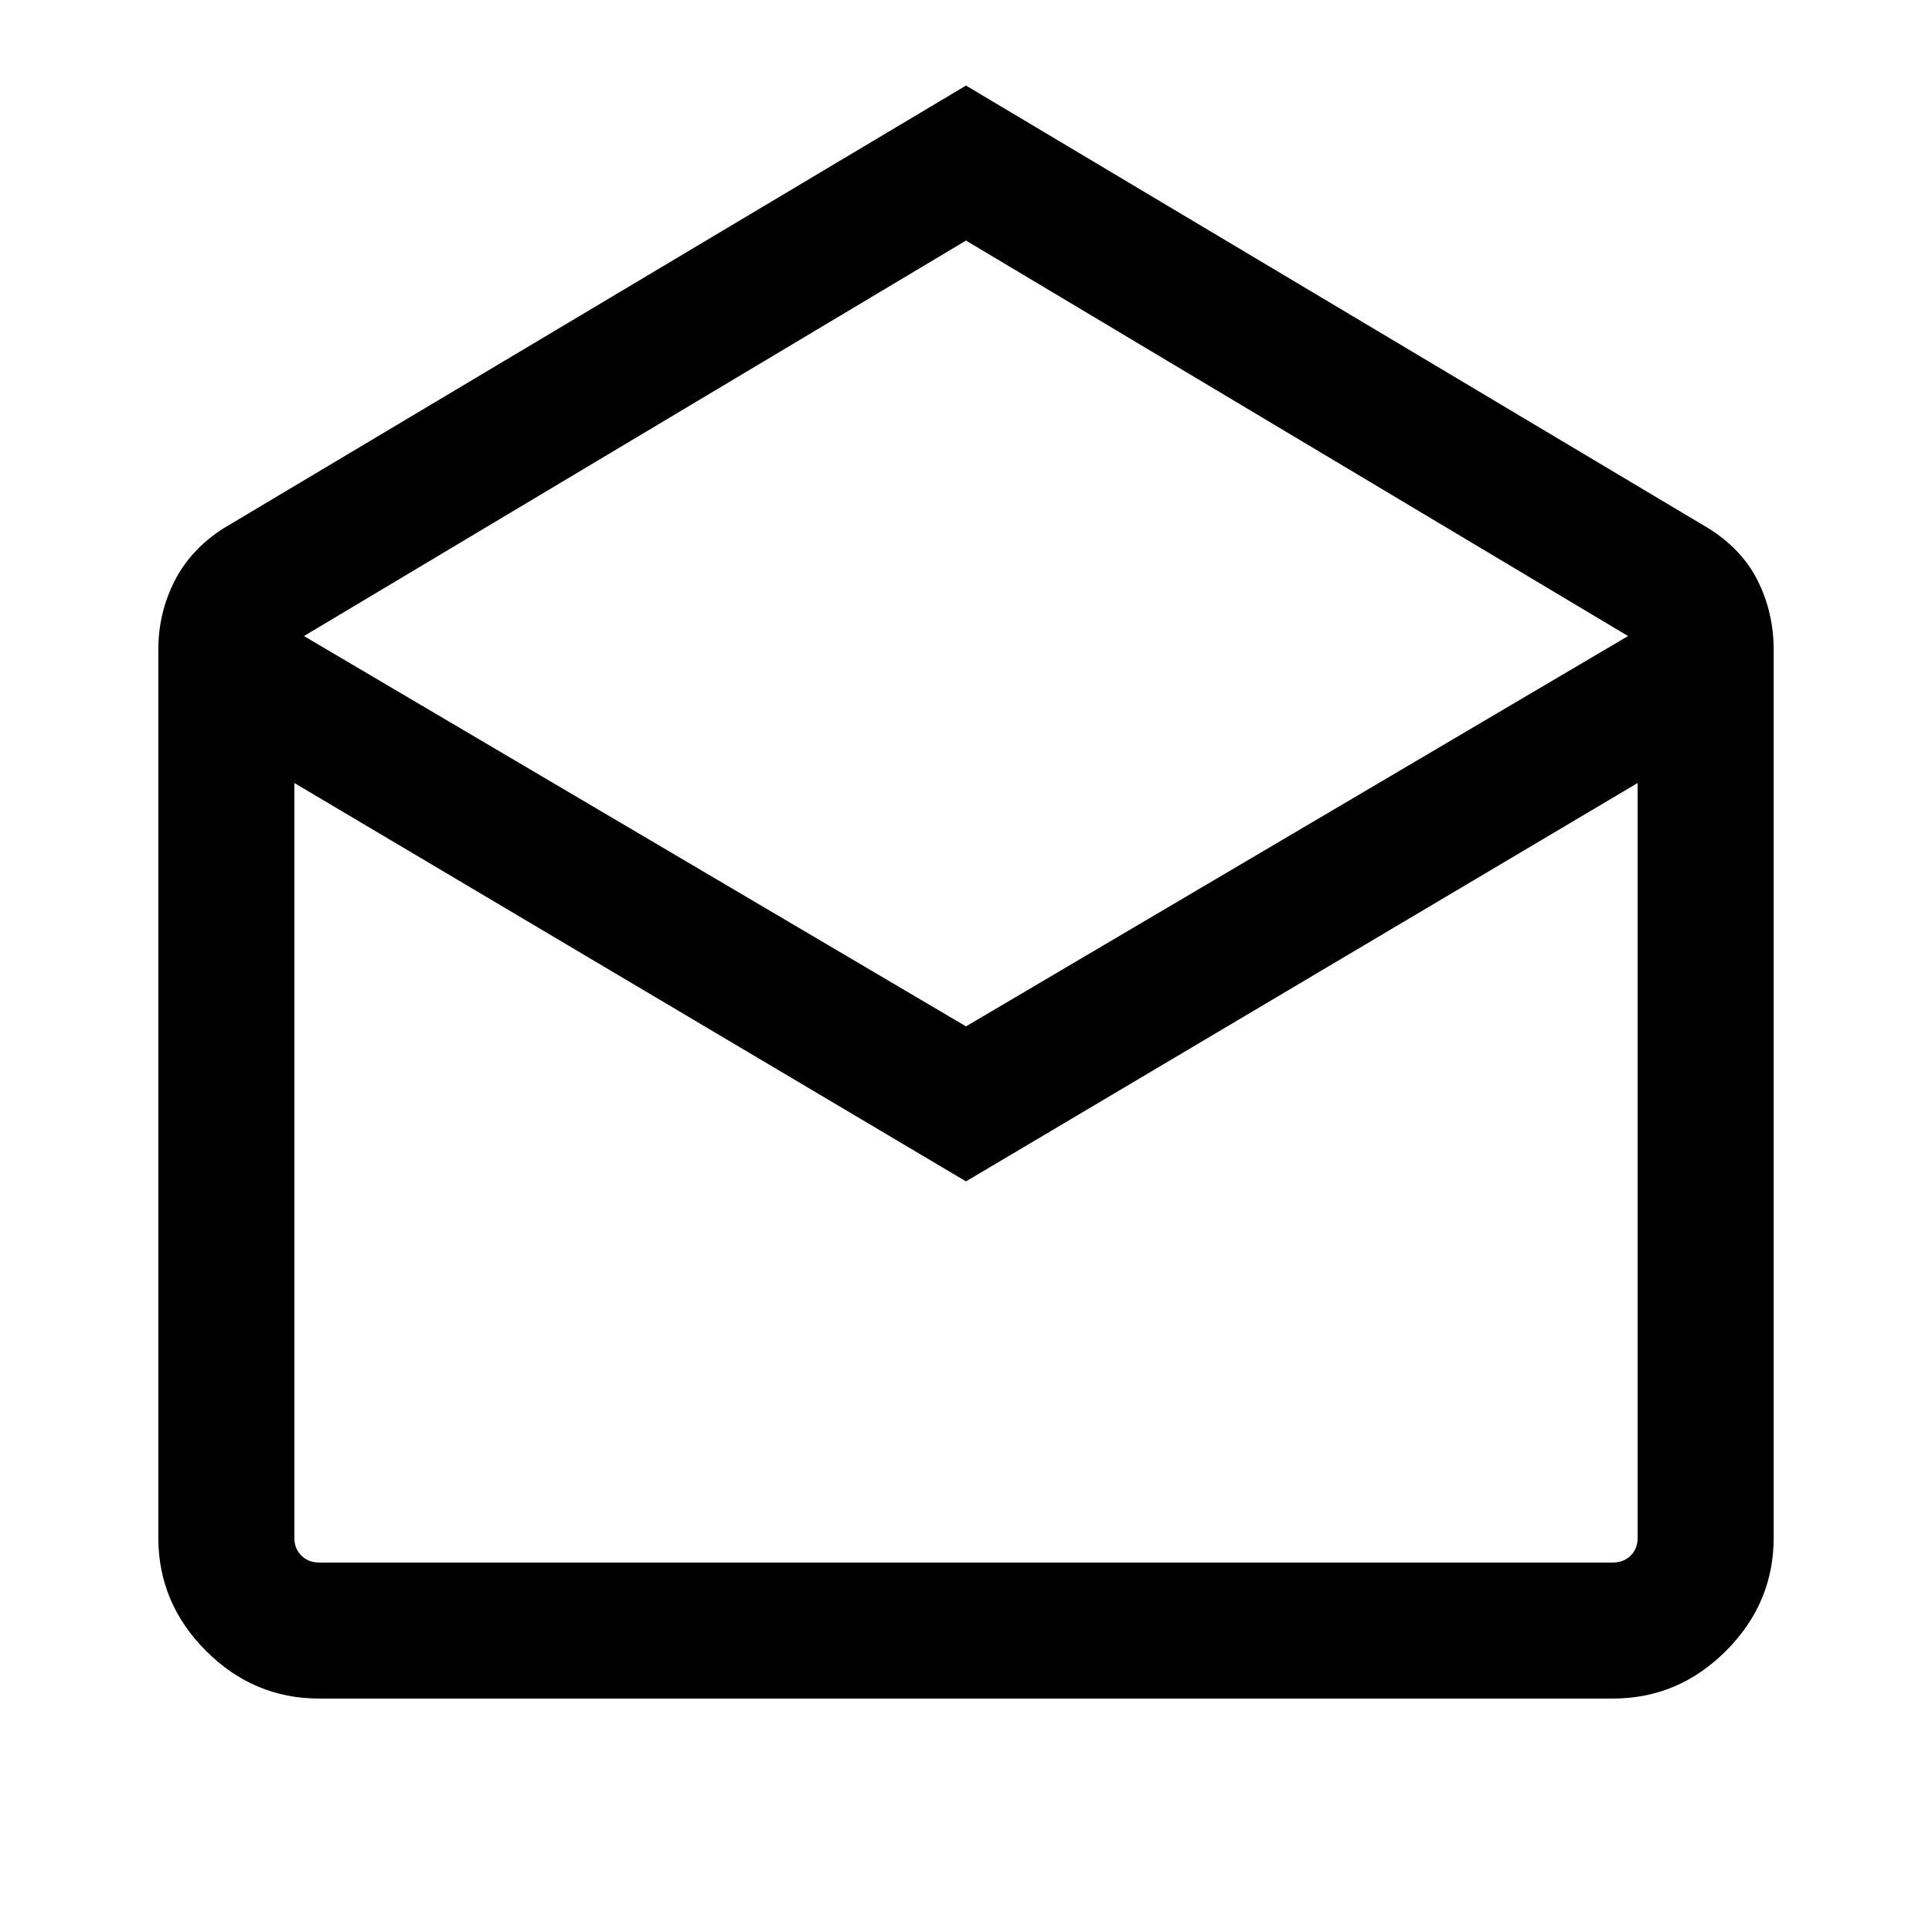 <svg xmlns="http://www.w3.org/2000/svg" height="40" viewBox="0 -960 960 960" width="40"><path d="m480-917.49 369.02 220.06q16.83 10.56 24.57 26.36 7.74 15.79 7.74 33.94v441.23q0 32.51-23.69 56.21Q833.95-116 801.43-116H158.57q-32.52 0-56.21-23.69-23.69-23.7-23.69-56.21v-441.23q0-18.15 7.95-33.94 7.94-15.8 24.36-26.36L480-917.49ZM480-450l328.97-193.95L480-840.46 151.03-643.95 480-450Zm0 77.02L146.26-570.93v375.03q0 5.39 3.46 8.85t8.85 3.46h642.86q5.39 0 8.85-3.46t3.46-8.85v-375.03L480-372.98Zm0 189.39h333.74-667.48H480Z"/></svg>
